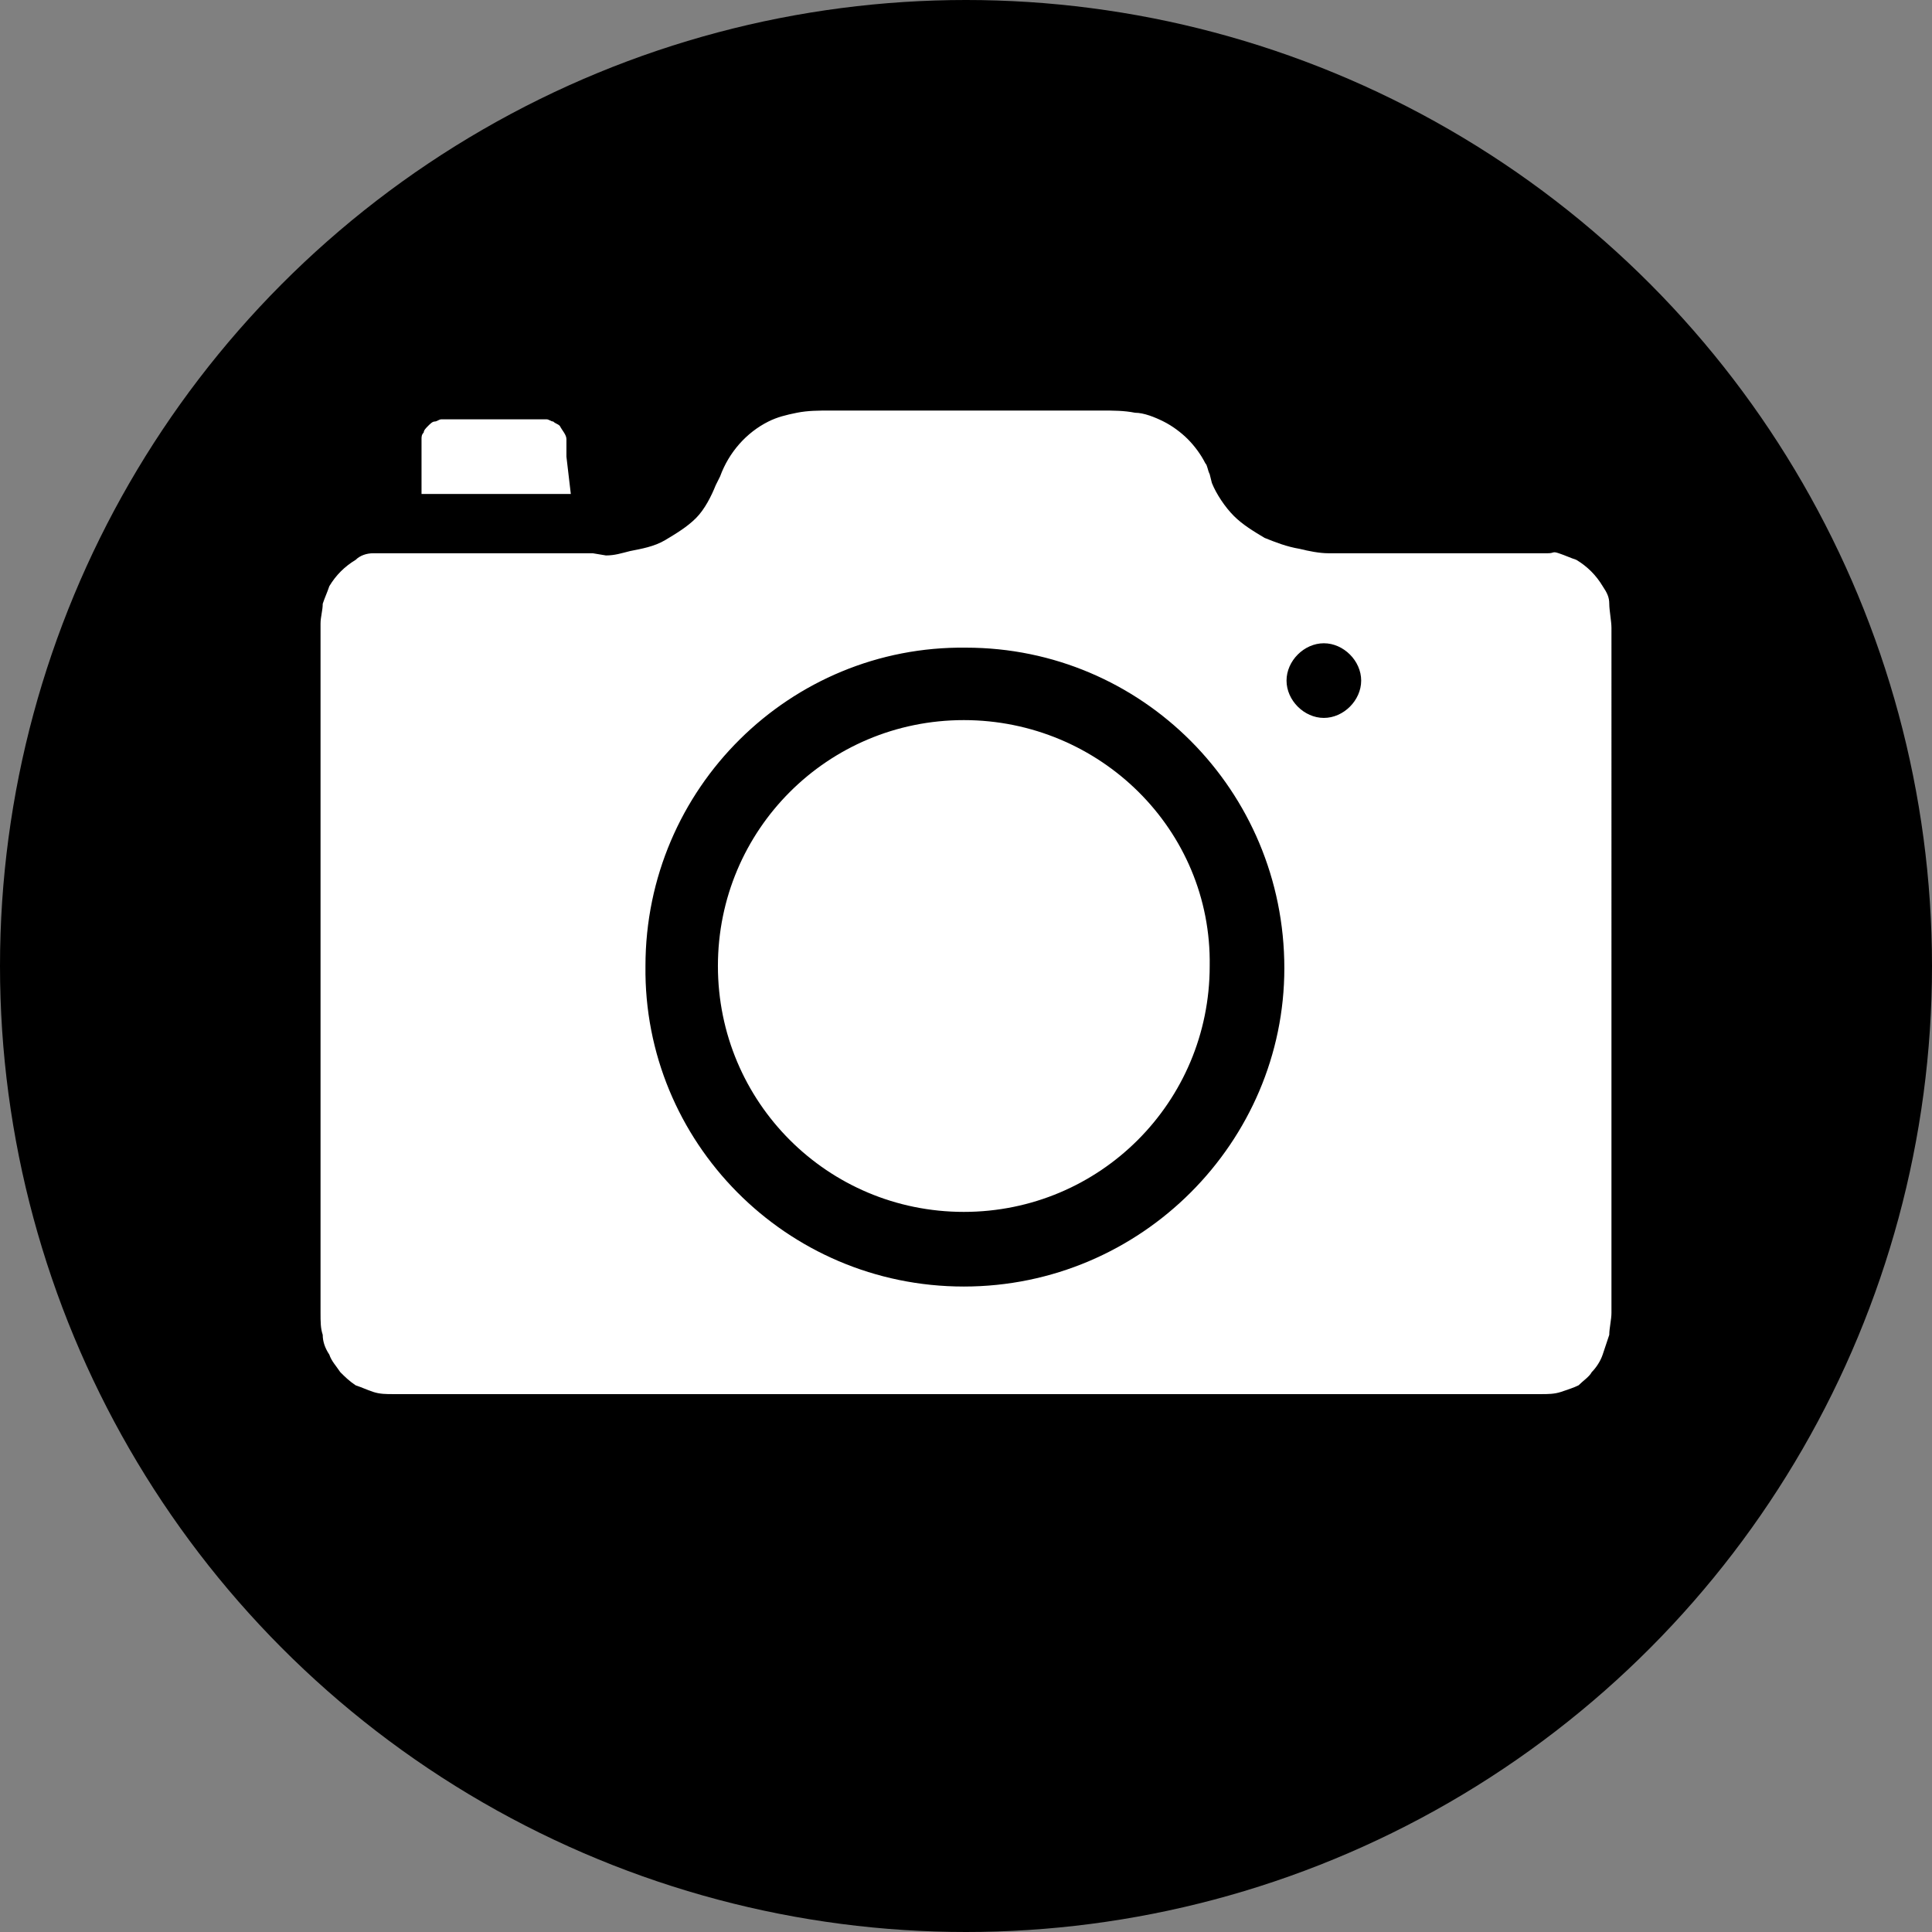 <?xml version="1.0" encoding="utf-8"?>
<!-- Generator: Adobe Illustrator 24.0.3, SVG Export Plug-In . SVG Version: 6.00 Build 0)  -->
<svg version="1.1" id="Layer_1" xmlns="http://www.w3.org/2000/svg" xmlns:xlink="http://www.w3.org/1999/xlink" x="0px" y="0px"
	 viewBox="0 0 88 88" style="enable-background:new 0 0 88 88;" xml:space="preserve">
<rect x="0" y="0" width="88" height="88" fill="#808080" stroke="none"/>
<style type="text/css">
	.st0{fill-rule:evenodd;clip-rule:evenodd;}
	.st1{fill-rule:evenodd;clip-rule:evenodd;fill:#FFFFFF;}
</style>
<title>CustomIcon_Sizes</title>
<circle class="st0" cx="44" cy="44" r="44"/>
<path class="st1" d="M73.4,28.6c0-0.3-0.1-0.8-0.1-1.1c0-0.3-0.1-0.5-0.3-0.8c-0.3-0.5-0.7-0.9-1.2-1.2c-0.3-0.1-0.5-0.2-0.8-0.3
	c-0.3-0.1-0.2,0-0.5,0c-0.2,0-0.4,0-0.6,0c-0.2,0-0.4,0-0.6,0h-7.2h-0.5h-0.4h-0.4h-0.3c-0.4,0-0.9-0.1-1.3-0.2
	c-0.6-0.1-1.1-0.3-1.6-0.5c-0.5-0.3-1-0.6-1.4-1c-0.4-0.4-0.8-1-1-1.5l0,0l-0.1-0.4c-0.1-0.2-0.1-0.4-0.2-0.5
	c-0.2-0.4-0.5-0.8-0.8-1.1c-0.3-0.3-0.7-0.6-1.1-0.8c-0.4-0.2-0.9-0.4-1.3-0.4c-0.5-0.1-1-0.1-1.5-0.1H37.8c-0.5,0-1,0-1.5,0.1
	c-0.5,0.1-0.9,0.2-1.3,0.4c-1,0.5-1.8,1.4-2.2,2.5l-0.2,0.4l0,0c-0.2,0.5-0.5,1.1-0.9,1.5c-0.4,0.4-0.9,0.7-1.4,1
	c-0.5,0.3-1.1,0.4-1.6,0.5c-0.4,0.1-0.7,0.2-1.1,0.2L27,25.2c-0.1,0-0.4,0-0.6,0H18c-0.3,0-0.7,0-1,0c-0.3,0-0.6,0.1-0.8,0.3
	c-0.5,0.3-0.9,0.7-1.2,1.2c-0.1,0.3-0.2,0.5-0.3,0.8c0,0.3-0.1,0.6-0.1,0.9c0,0.5,0,0.4,0,0.2v1.1v28.1V59c0,0.2,0,0.6,0,0.8
	c0,0.4,0,0.7,0.1,1c0,0.3,0.1,0.6,0.3,0.9c0.1,0.3,0.3,0.5,0.5,0.8c0.2,0.2,0.4,0.4,0.7,0.6c0.3,0.1,0.5,0.2,0.8,0.3
	c0.3,0.1,0.6,0.1,0.9,0.1h52.3c0.3,0,0.6,0,0.9-0.1c0.3-0.1,0.6-0.2,0.8-0.3c0.2-0.2,0.5-0.4,0.6-0.6c0.2-0.2,0.4-0.5,0.5-0.8
	c0.1-0.3,0.2-0.6,0.3-0.9c0-0.3,0.1-0.7,0.1-1c0-0.2,0-0.6,0-0.8s0,0,0,0V28.6L73.4,28.6z M43.9,58.6c-8.1,0-14.6-6.6-14.5-14.6
	c0-8.1,6.6-14.6,14.6-14.5c8,0,14.5,6.5,14.5,14.6C58.5,52,52,58.6,43.9,58.6C43.9,58.6,43.9,58.6,43.9,58.6L43.9,58.6z M60.3,32.7
	c-0.9,0-1.7-0.8-1.7-1.7c0-0.9,0.8-1.7,1.7-1.7c0.9,0,1.7,0.8,1.7,1.7v0C62,31.9,61.2,32.7,60.3,32.7L60.3,32.7z M25.8,20.8
	c0-0.1,0-0.1,0-0.2s0-0.1,0-0.2c0-0.1,0-0.2,0-0.4c0-0.2-0.2-0.4-0.3-0.6c-0.1-0.1-0.2-0.1-0.3-0.2c-0.1,0-0.2-0.1-0.3-0.1
	c-0.1,0-0.3,0-0.4,0h-4c-0.1,0-0.3,0-0.4,0c-0.1,0-0.2,0.1-0.3,0.1c-0.1,0-0.2,0.1-0.3,0.2c-0.1,0.1-0.2,0.2-0.2,0.3
	c-0.1,0.1-0.1,0.2-0.1,0.3c0,0.1,0,0.2,0,0.4c0,0.1,0,0.1,0,0.2v1.9h6.8L25.8,20.8z M43.9,32.8c-6.2,0-11.2,5-11.2,11.2
	s5,11.2,11.2,11.2c6.2,0,11.2-5,11.2-11.2C55.2,37.8,50.1,32.8,43.9,32.8C43.9,32.7,43.9,32.7,43.9,32.8L43.9,32.8z"/>
</svg>
